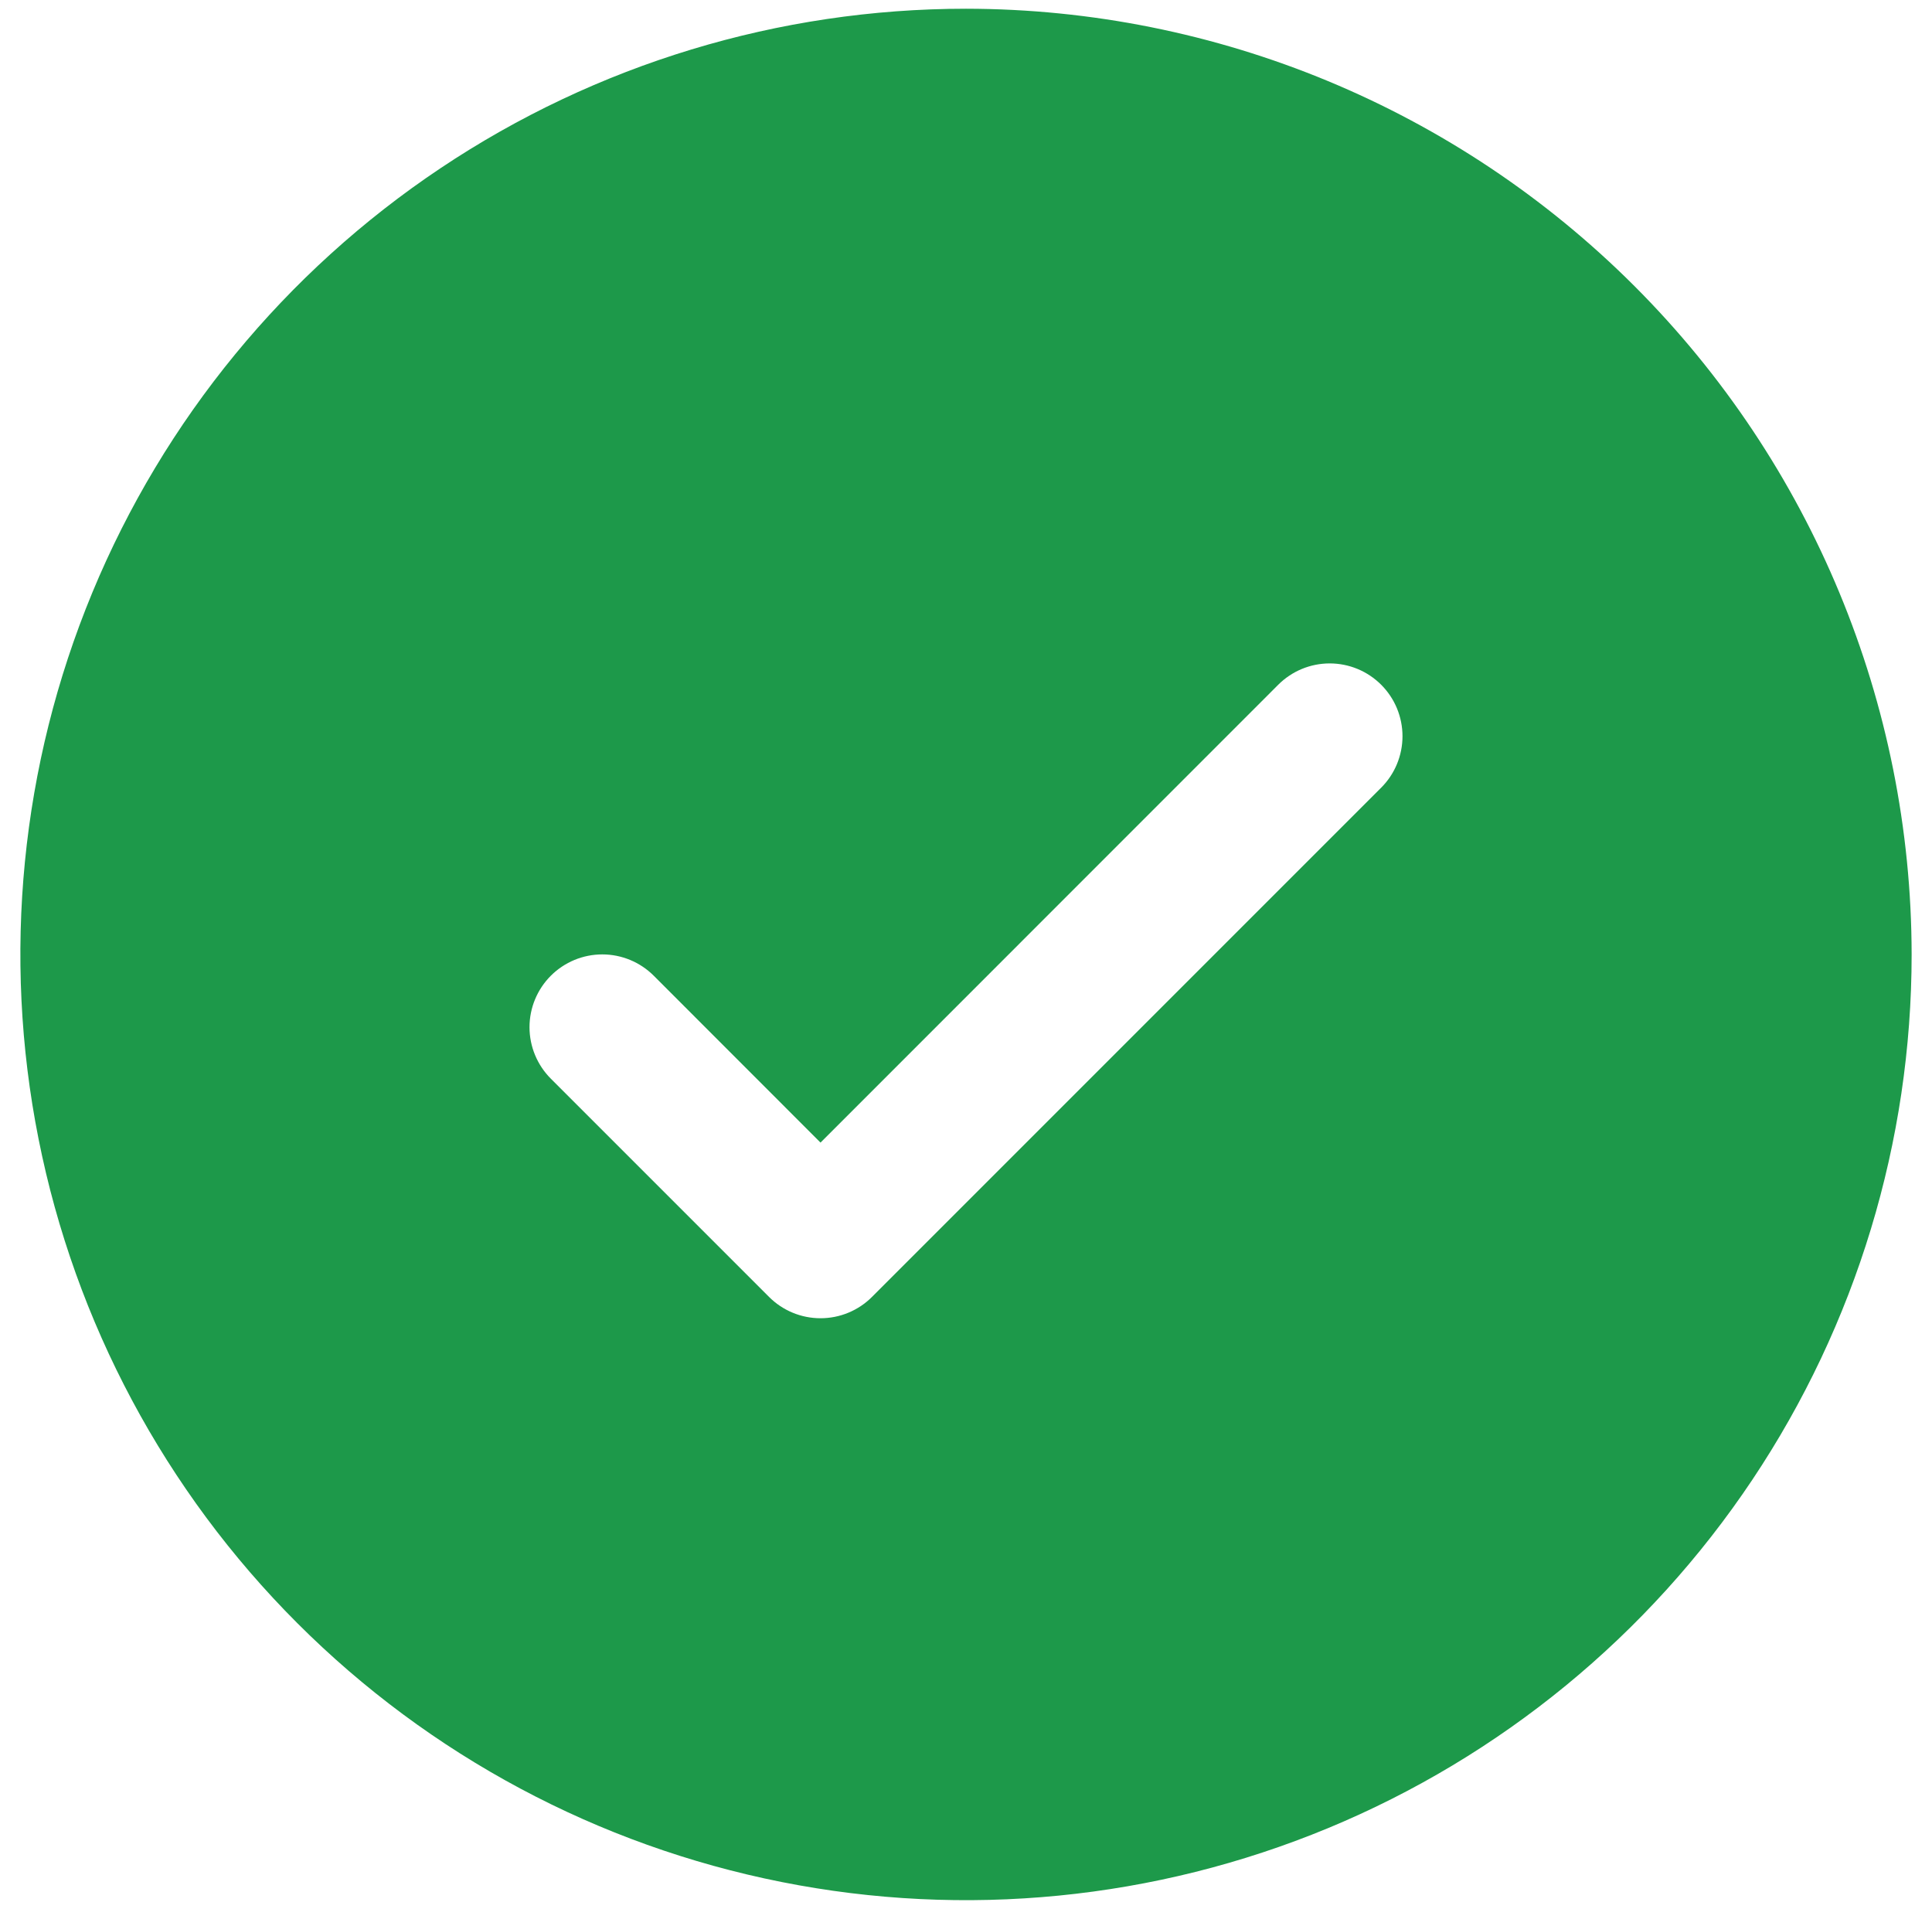 <svg width="83" height="82" viewBox="0 0 83 82" fill="none" xmlns="http://www.w3.org/2000/svg">
<path d="M41.5 0.375C33.465 0.375 25.611 2.758 18.93 7.222C12.249 11.685 7.042 18.03 3.967 25.453C0.893 32.877 0.088 41.045 1.656 48.925C3.223 56.806 7.092 64.045 12.774 69.726C18.455 75.408 25.694 79.277 33.575 80.844C41.455 82.412 49.623 81.607 57.047 78.533C64.47 75.458 70.814 70.251 75.278 63.57C79.742 56.889 82.125 49.035 82.125 41C82.114 30.229 77.83 19.902 70.214 12.286C62.597 4.67 52.271 0.386 41.5 0.375ZM59.336 33.836L37.461 55.711C37.171 56.002 36.826 56.232 36.447 56.389C36.067 56.547 35.661 56.627 35.25 56.627C34.839 56.627 34.433 56.547 34.053 56.389C33.674 56.232 33.329 56.002 33.039 55.711L23.664 46.336C23.078 45.75 22.748 44.954 22.748 44.125C22.748 43.296 23.078 42.5 23.664 41.914C24.25 41.328 25.046 40.998 25.875 40.998C26.704 40.998 27.5 41.328 28.086 41.914L35.25 49.082L54.914 29.414C55.204 29.124 55.549 28.893 55.928 28.736C56.308 28.579 56.714 28.498 57.125 28.498C57.536 28.498 57.942 28.579 58.322 28.736C58.701 28.893 59.046 29.124 59.336 29.414C59.626 29.704 59.857 30.049 60.014 30.428C60.171 30.808 60.252 31.214 60.252 31.625C60.252 32.036 60.171 32.442 60.014 32.822C59.857 33.201 59.626 33.546 59.336 33.836Z" fill="#1D994A"/>
</svg>
